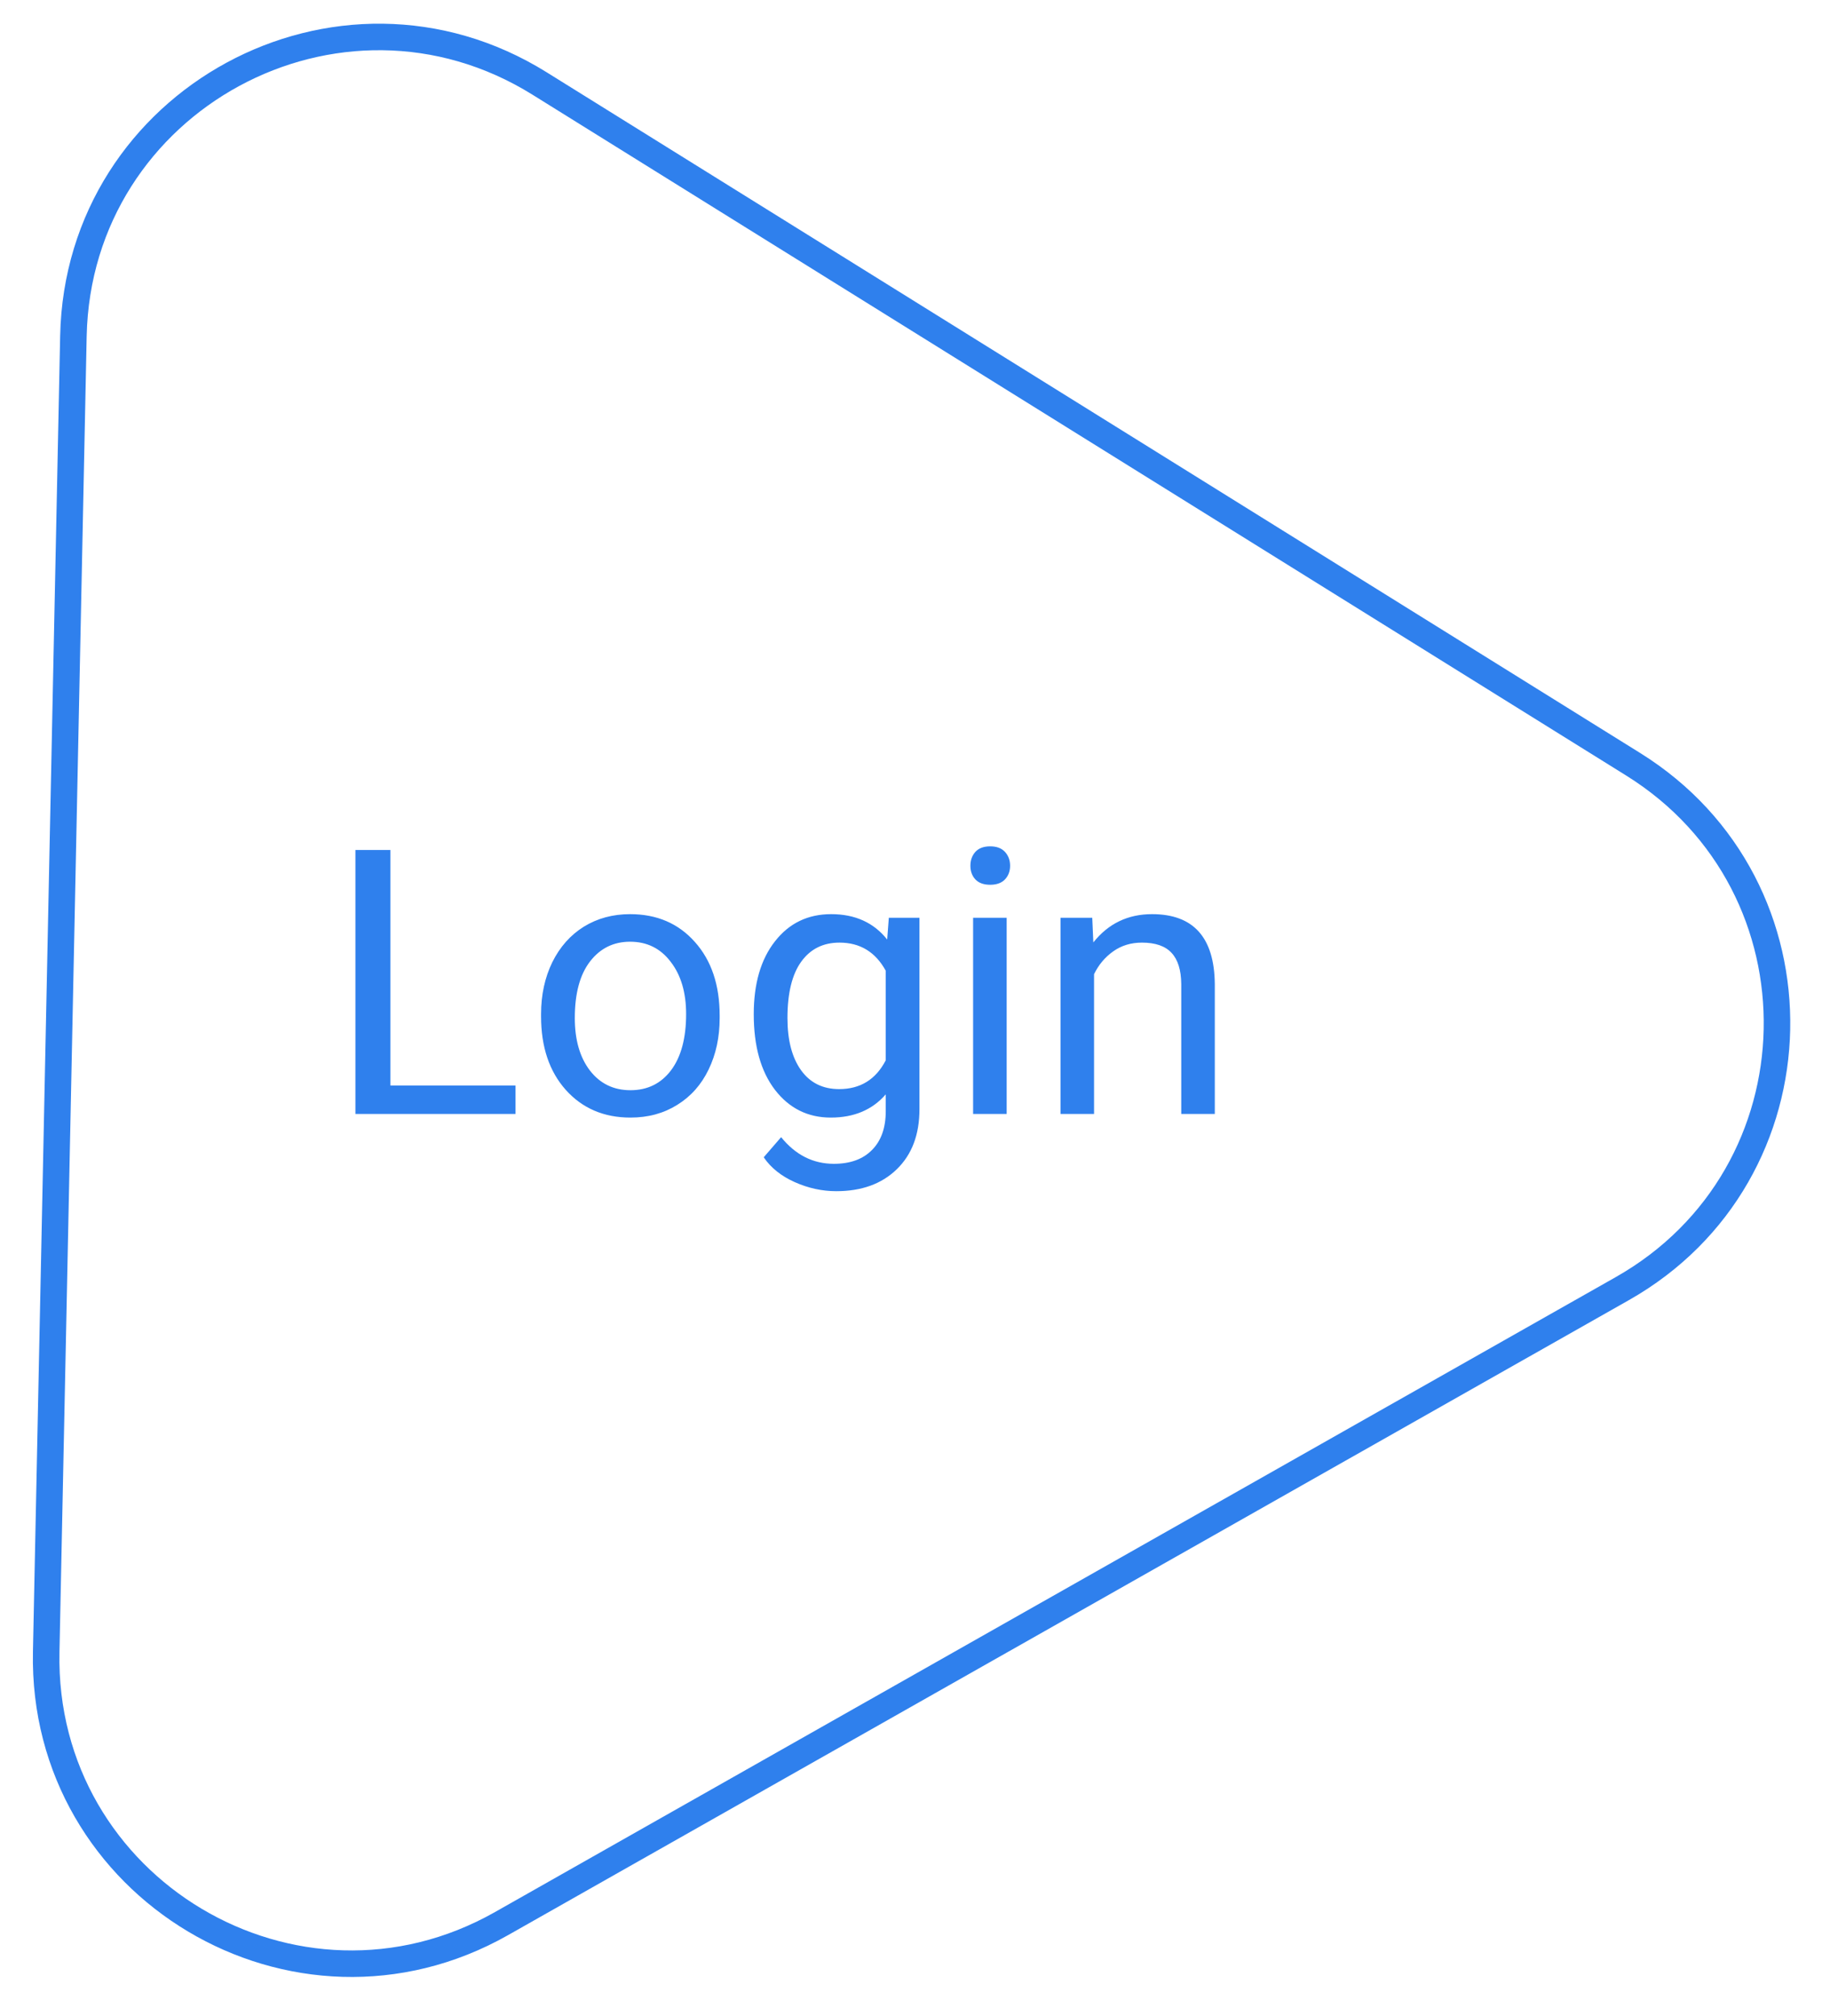       <svg
            className="svg"
            width="69"
            height="76"
            viewBox="0 0 69 76"
            fill="none"
            xmlns="http://www.w3.org/2000/svg"
          >
            <path
              d="M61.579 28.816C68.986 33.427 68.762 44.284 61.17 48.585L18.909 72.527C11.15 76.922 1.558 71.198 1.742 62.284L2.768 12.672C2.953 3.757 12.774 -1.565 20.343 3.147L61.579 28.816Z"
              stroke="#2F80ED"
              strokeOpacity="0.5"
            />
            <path
              d="M14.721 40.927H19.438V42H13.401V32.047H14.721V40.927ZM20.401 38.233C20.401 37.509 20.543 36.857 20.825 36.278C21.112 35.7 21.509 35.253 22.015 34.938C22.525 34.624 23.106 34.467 23.758 34.467C24.765 34.467 25.578 34.815 26.198 35.513C26.823 36.21 27.135 37.137 27.135 38.295V38.384C27.135 39.104 26.996 39.751 26.718 40.325C26.444 40.895 26.05 41.339 25.535 41.658C25.025 41.977 24.437 42.137 23.771 42.137C22.769 42.137 21.955 41.788 21.331 41.091C20.711 40.394 20.401 39.471 20.401 38.322V38.233ZM21.673 38.384C21.673 39.204 21.862 39.863 22.24 40.359C22.623 40.856 23.134 41.105 23.771 41.105C24.414 41.105 24.924 40.854 25.303 40.352C25.681 39.847 25.87 39.14 25.87 38.233C25.87 37.422 25.676 36.766 25.289 36.265C24.906 35.759 24.396 35.506 23.758 35.506C23.134 35.506 22.63 35.754 22.247 36.251C21.864 36.748 21.673 37.459 21.673 38.384ZM28.42 38.24C28.42 37.087 28.686 36.171 29.22 35.492C29.753 34.809 30.459 34.467 31.339 34.467C32.241 34.467 32.945 34.786 33.451 35.424L33.513 34.603H34.668V41.822C34.668 42.779 34.383 43.533 33.813 44.085C33.248 44.636 32.487 44.912 31.53 44.912C30.997 44.912 30.475 44.798 29.965 44.57C29.454 44.342 29.065 44.03 28.796 43.634L29.452 42.875C29.994 43.545 30.658 43.88 31.441 43.88C32.057 43.88 32.535 43.707 32.877 43.36C33.223 43.014 33.397 42.526 33.397 41.898V41.262C32.891 41.845 32.2 42.137 31.325 42.137C30.459 42.137 29.758 41.788 29.22 41.091C28.686 40.394 28.42 39.443 28.42 38.24ZM29.691 38.384C29.691 39.218 29.862 39.874 30.204 40.352C30.546 40.827 31.024 41.063 31.64 41.063C32.437 41.063 33.023 40.701 33.397 39.977V36.6C33.009 35.893 32.428 35.54 31.653 35.54C31.038 35.54 30.557 35.779 30.211 36.258C29.865 36.736 29.691 37.445 29.691 38.384ZM37.956 42H36.691V34.603H37.956V42ZM36.589 32.642C36.589 32.437 36.65 32.263 36.773 32.122C36.901 31.981 37.088 31.91 37.334 31.91C37.58 31.91 37.767 31.981 37.895 32.122C38.022 32.263 38.086 32.437 38.086 32.642C38.086 32.847 38.022 33.018 37.895 33.154C37.767 33.291 37.58 33.359 37.334 33.359C37.088 33.359 36.901 33.291 36.773 33.154C36.65 33.018 36.589 32.847 36.589 32.642ZM41.183 34.603L41.224 35.533C41.789 34.822 42.527 34.467 43.438 34.467C45.002 34.467 45.79 35.349 45.804 37.112V42H44.539V37.105C44.535 36.572 44.411 36.178 44.17 35.923C43.933 35.668 43.562 35.54 43.056 35.54C42.645 35.54 42.285 35.649 41.976 35.868C41.666 36.087 41.424 36.374 41.251 36.73V42H39.986V34.603H41.183Z"
              fill="#2F80ED"
            />
          </svg>